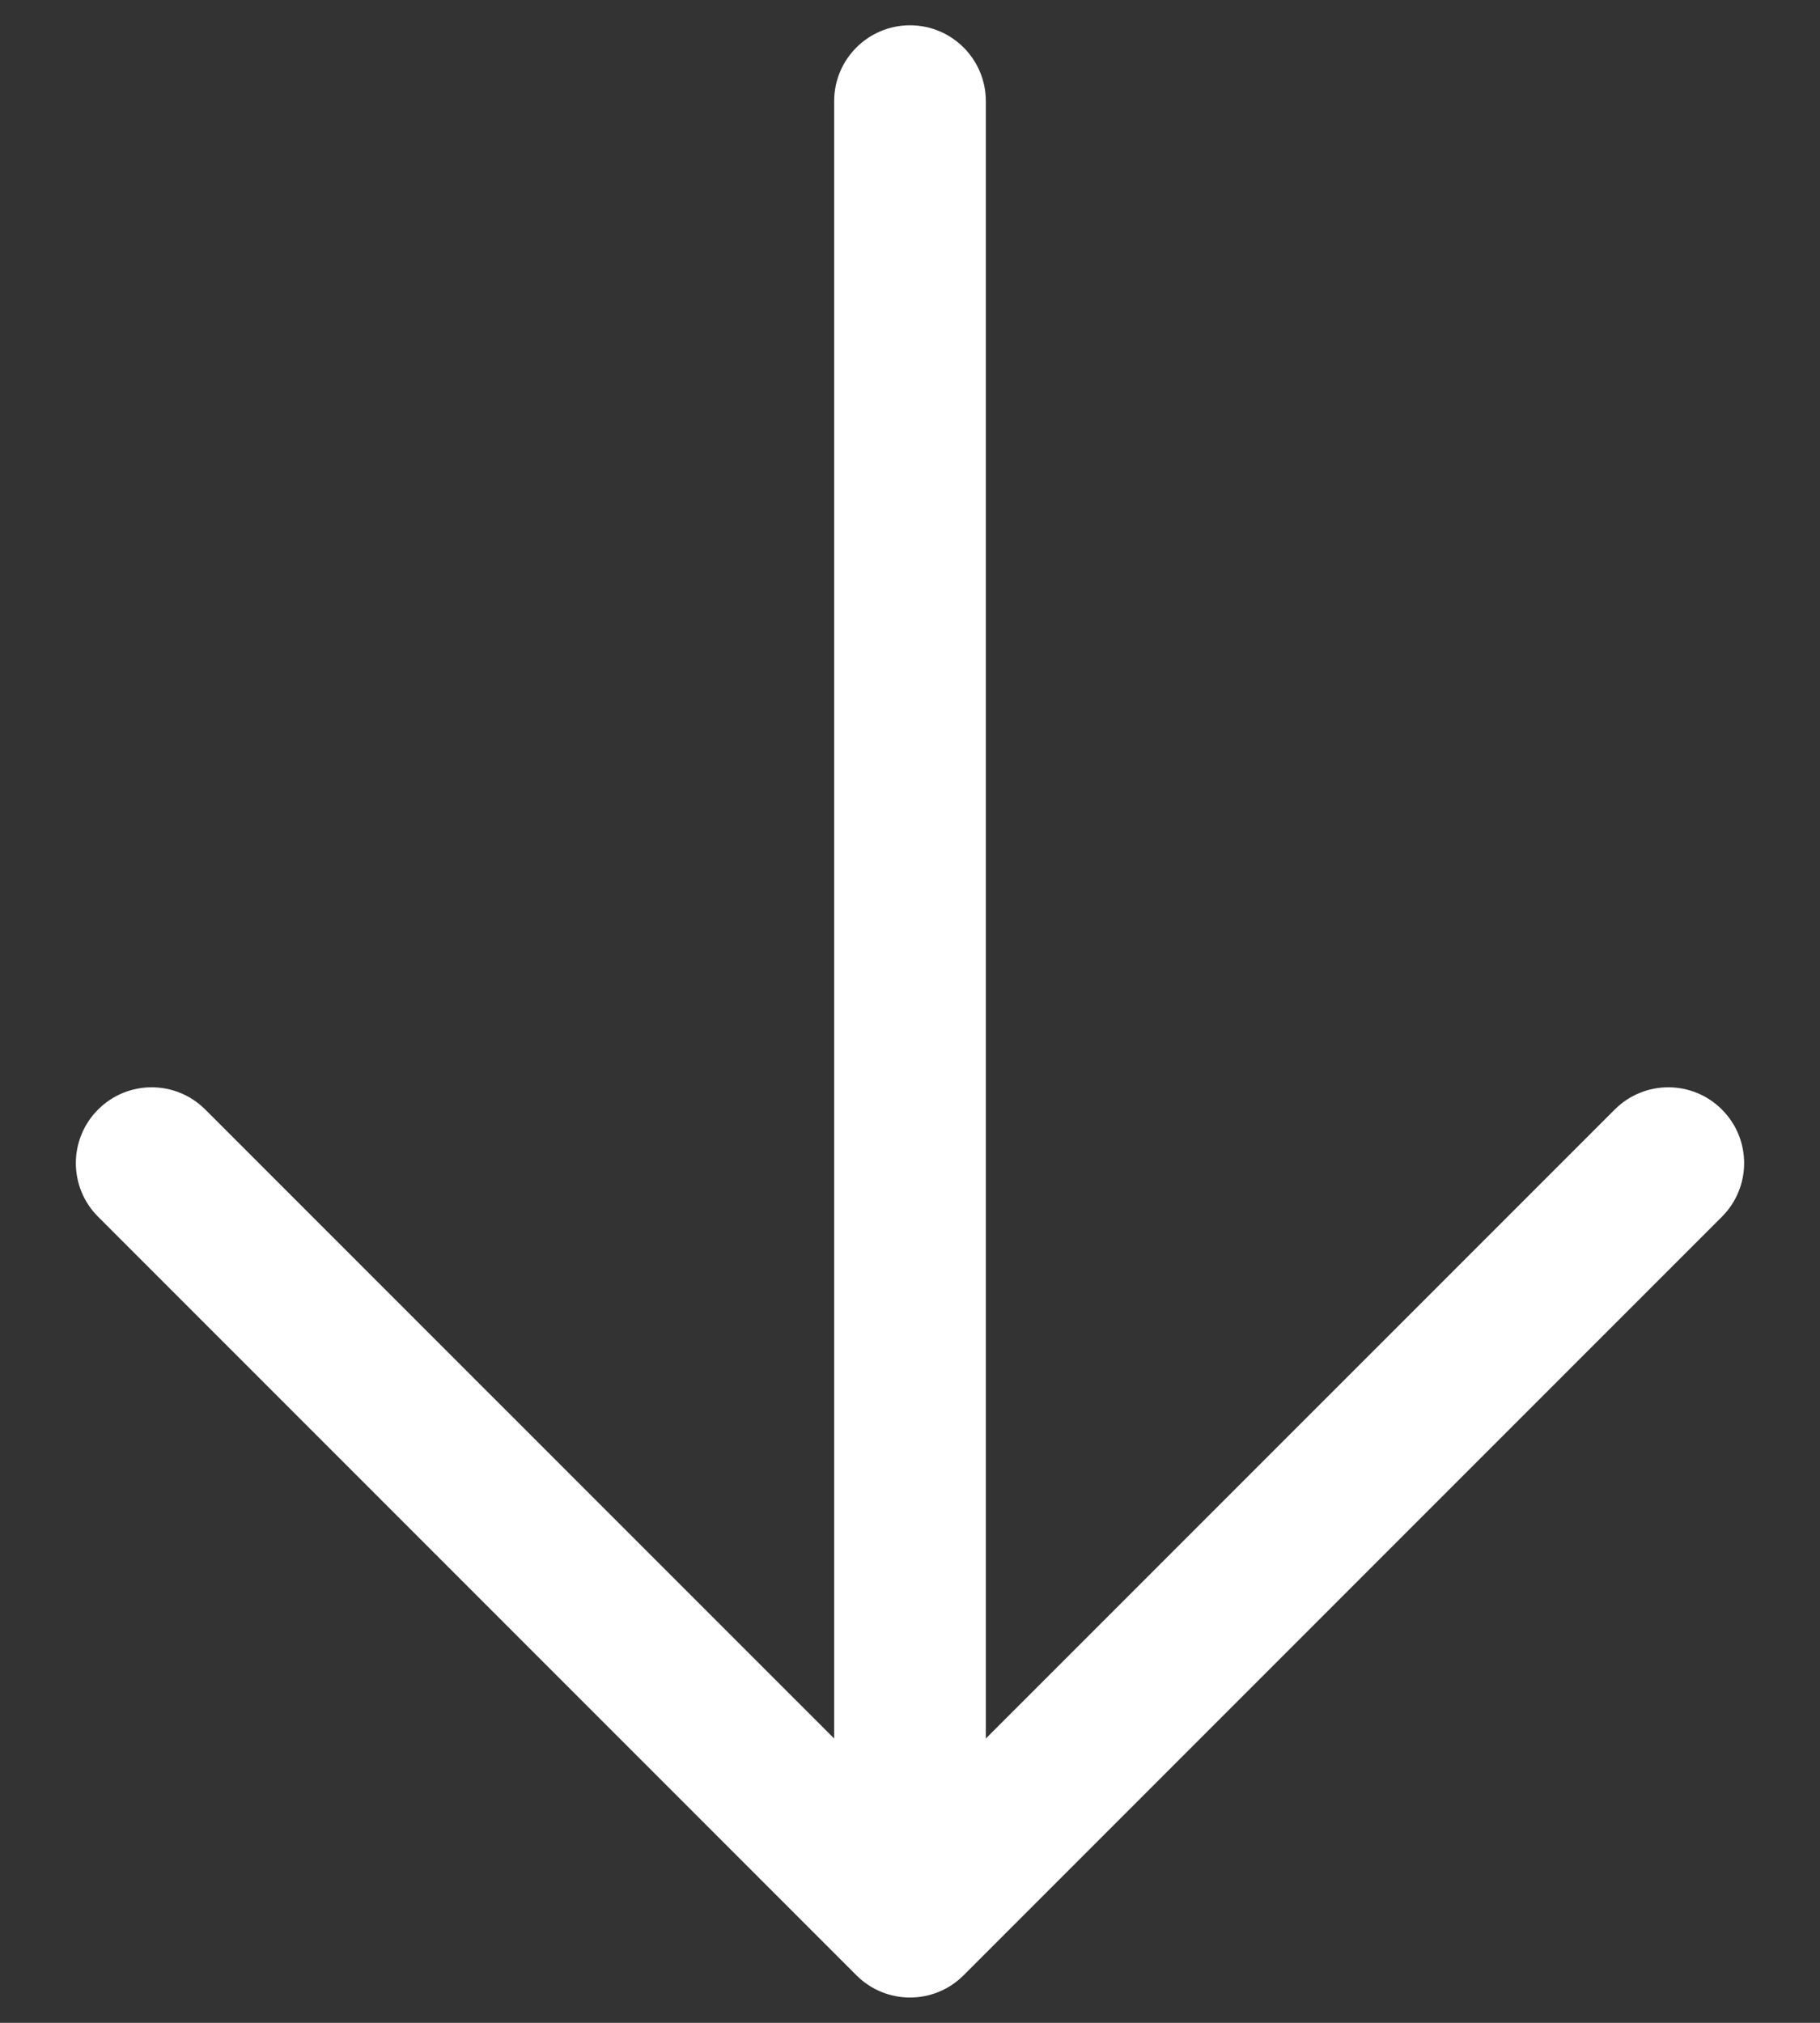 <svg width="18" height="20" viewBox="0 0 18 20" fill="none" xmlns="http://www.w3.org/2000/svg">
<rect x="0" y="0" width="18" height="20" fill="#333333" stroke="none"/>
<path fill-rule="evenodd" clip-rule="evenodd" d="M9 0.25C9.414 0.25 9.75 0.586 9.75 1L9.75 17.189L15.97 10.97C16.263 10.677 16.737 10.677 17.03 10.97C17.323 11.263 17.323 11.737 17.03 12.03L9.53 19.53C9.237 19.823 8.763 19.823 8.47 19.53L0.97 12.03C0.677 11.737 0.677 11.263 0.97 10.97C1.263 10.677 1.737 10.677 2.03 10.97L8.25 17.189L8.25 1C8.25 0.586 8.586 0.25 9 0.25Z" fill="white"/>
</svg>
